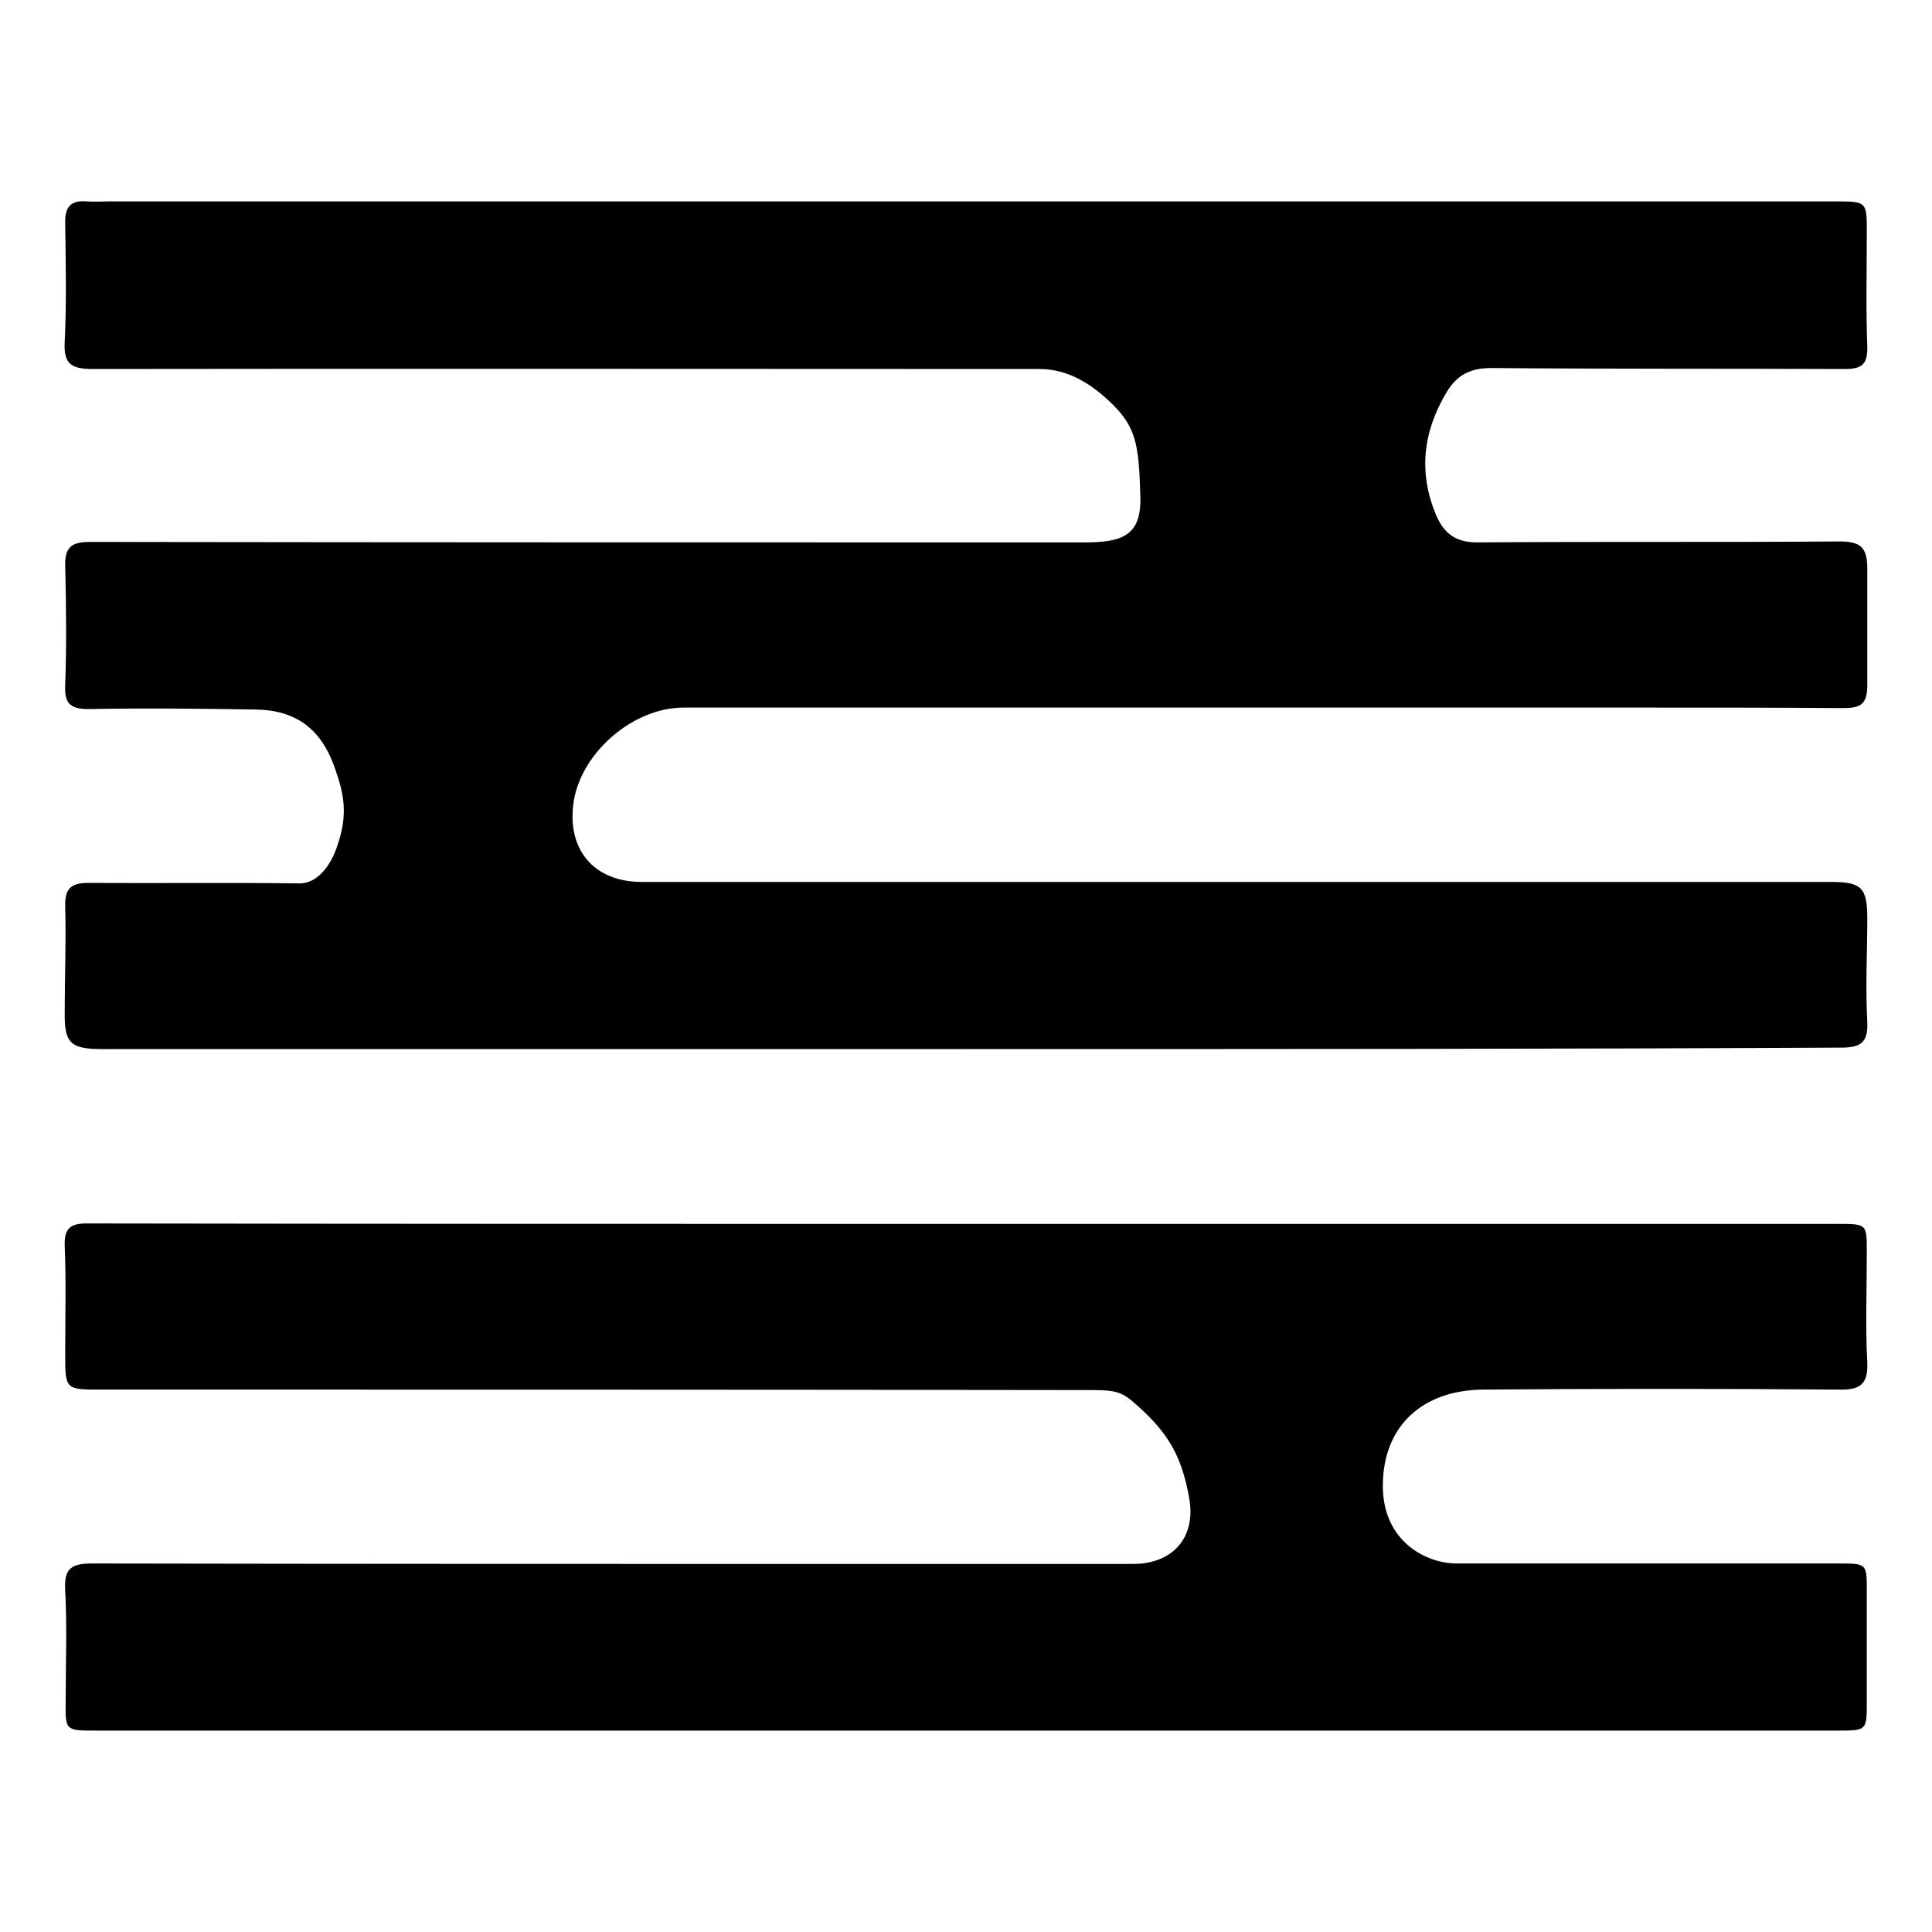 <?xml version="1.0" encoding="utf-8"?>
<!-- Generator: Adobe Illustrator 22.1.0, SVG Export Plug-In . SVG Version: 6.00 Build 0)  -->
<!DOCTYPE svg PUBLIC "-//W3C//DTD SVG 1.1//EN" "http://www.w3.org/Graphics/SVG/1.1/DTD/svg11.dtd">
<svg version="1.1" id="Layer_1" xmlns="http://www.w3.org/2000/svg" xmlns:xlink="http://www.w3.org/1999/xlink" x="0px" y="0px"
	 viewBox="0 0 400 400" enable-background="new 0 0 400 400" xml:space="preserve">
<g>
	<path d="M200.1,217.2c-60,0-119,0-179,0c-6.6,0-7.8-1.3-7.7-7.7c0-7.7,0.3-14.2,0.1-21.9c-0.1-3.6,1.2-4.8,4.7-4.8
		c14.6,0.1,29.1-0.1,43.7,0.1c3.9,0.1,6.6-3.9,7.8-7.4c2.3-6.5,1.8-10.6-0.6-17.1c-2.8-7.6-8-11.4-16.2-11.5
		c-11.5-0.2-23-0.3-34.6-0.1c-3.8,0-5-1.2-4.8-5c0.3-8.2,0.2-16.4,0-24.6c-0.1-3.7,1.1-5,5-5c69.4,0.1,136.5,0.1,205.9,0.1
		c8,0,11.9-1.4,11.7-9.4c-0.3-10.9-0.8-14.6-6.5-19.9c-3.1-2.9-8-6.6-14.3-6.6c-65.3,0-130.7-0.1-196,0c-4.4,0-6.2-0.9-5.9-5.7
		c0.4-8.2,0.2-16.4,0.1-24.5c-0.1-3.3,1.1-4.8,4.5-4.5c1.5,0.1,3,0,4.5,0c119.1,0,238.3,0,357.4,0c6.6,0,6.6,0,6.6,6.4
		c0,7.9-0.2,15.8,0.1,23.6c0.1,3.7-1.1,4.7-4.6,4.7c-24.4-0.1-48.8,0-73.2-0.2c-4.4,0-7.1,1.4-9.3,5c-4.9,8.2-5.9,16.7-2.1,25.6
		c1.6,3.7,4.1,5.5,8.4,5.5c25-0.2,50,0,75-0.2c4.3,0,5.8,1.1,5.8,5.6c0,7.8,0,15.8,0,24.1c0,4.1-1.4,4.8-5,4.8
		c-13.5-0.1-27-0.1-40.5-0.1c-66.5,0-133.1,0-199.6,0c-10.3,0-21,9.1-22.7,19.3c-1.6,10,4.1,16.8,14.1,16.8c82.5,0,163.7,0,246.2,0
		c6.2,0,7.5,1.1,7.5,7.4c0,7.6-0.4,14,0,21.6c0.2,4.4-1.5,5.3-5.5,5.3C320.8,217.2,260.5,217.2,200.1,217.2z"/>
	<path d="M199.5,253.4c60.3,0,120.7,0,181,0c6.1,0,6,0,6,6c0,7.6-0.3,15.2,0.1,22.7c0.2,4.5-1.5,5.7-5.8,5.6
		c-24.6-0.2-49.1-0.2-73.7,0c-12.6,0.1-20.6,7.5-20.8,19.5s9.1,16.5,15.2,16.5c27.7,0,51.2,0,79,0c6.1,0,6,0,6,5.9
		c0,7.6,0,15.2,0,22.7c0,6,0,6-6.1,6c-67,0-134,0-201,0c-53.2,0-106.4,0-159.6,0c-6.3,0-6.3,0-6.2-6.3c0-7.6,0.3-15.2-0.1-22.7
		c-0.3-4.6,1.3-5.6,5.6-5.6c53.5,0.1,107,0.1,160.5,0.1c18.3,0,36.7,0,55,0c8.2,0,13.1-5.5,11.6-13.7c-1.5-8.4-4.2-13.2-10.4-18.8
		c-3.3-3-4.3-3.5-9.7-3.5c-68.4-0.1-136.7-0.1-205.1-0.1c-7.5,0-7.5,0-7.5-7.4c0-7.4,0.2-14.9-0.1-22.3c-0.1-3.6,1-4.7,4.6-4.7
		C78.5,253.4,139,253.4,199.5,253.4z"/>
</g>
</svg>
